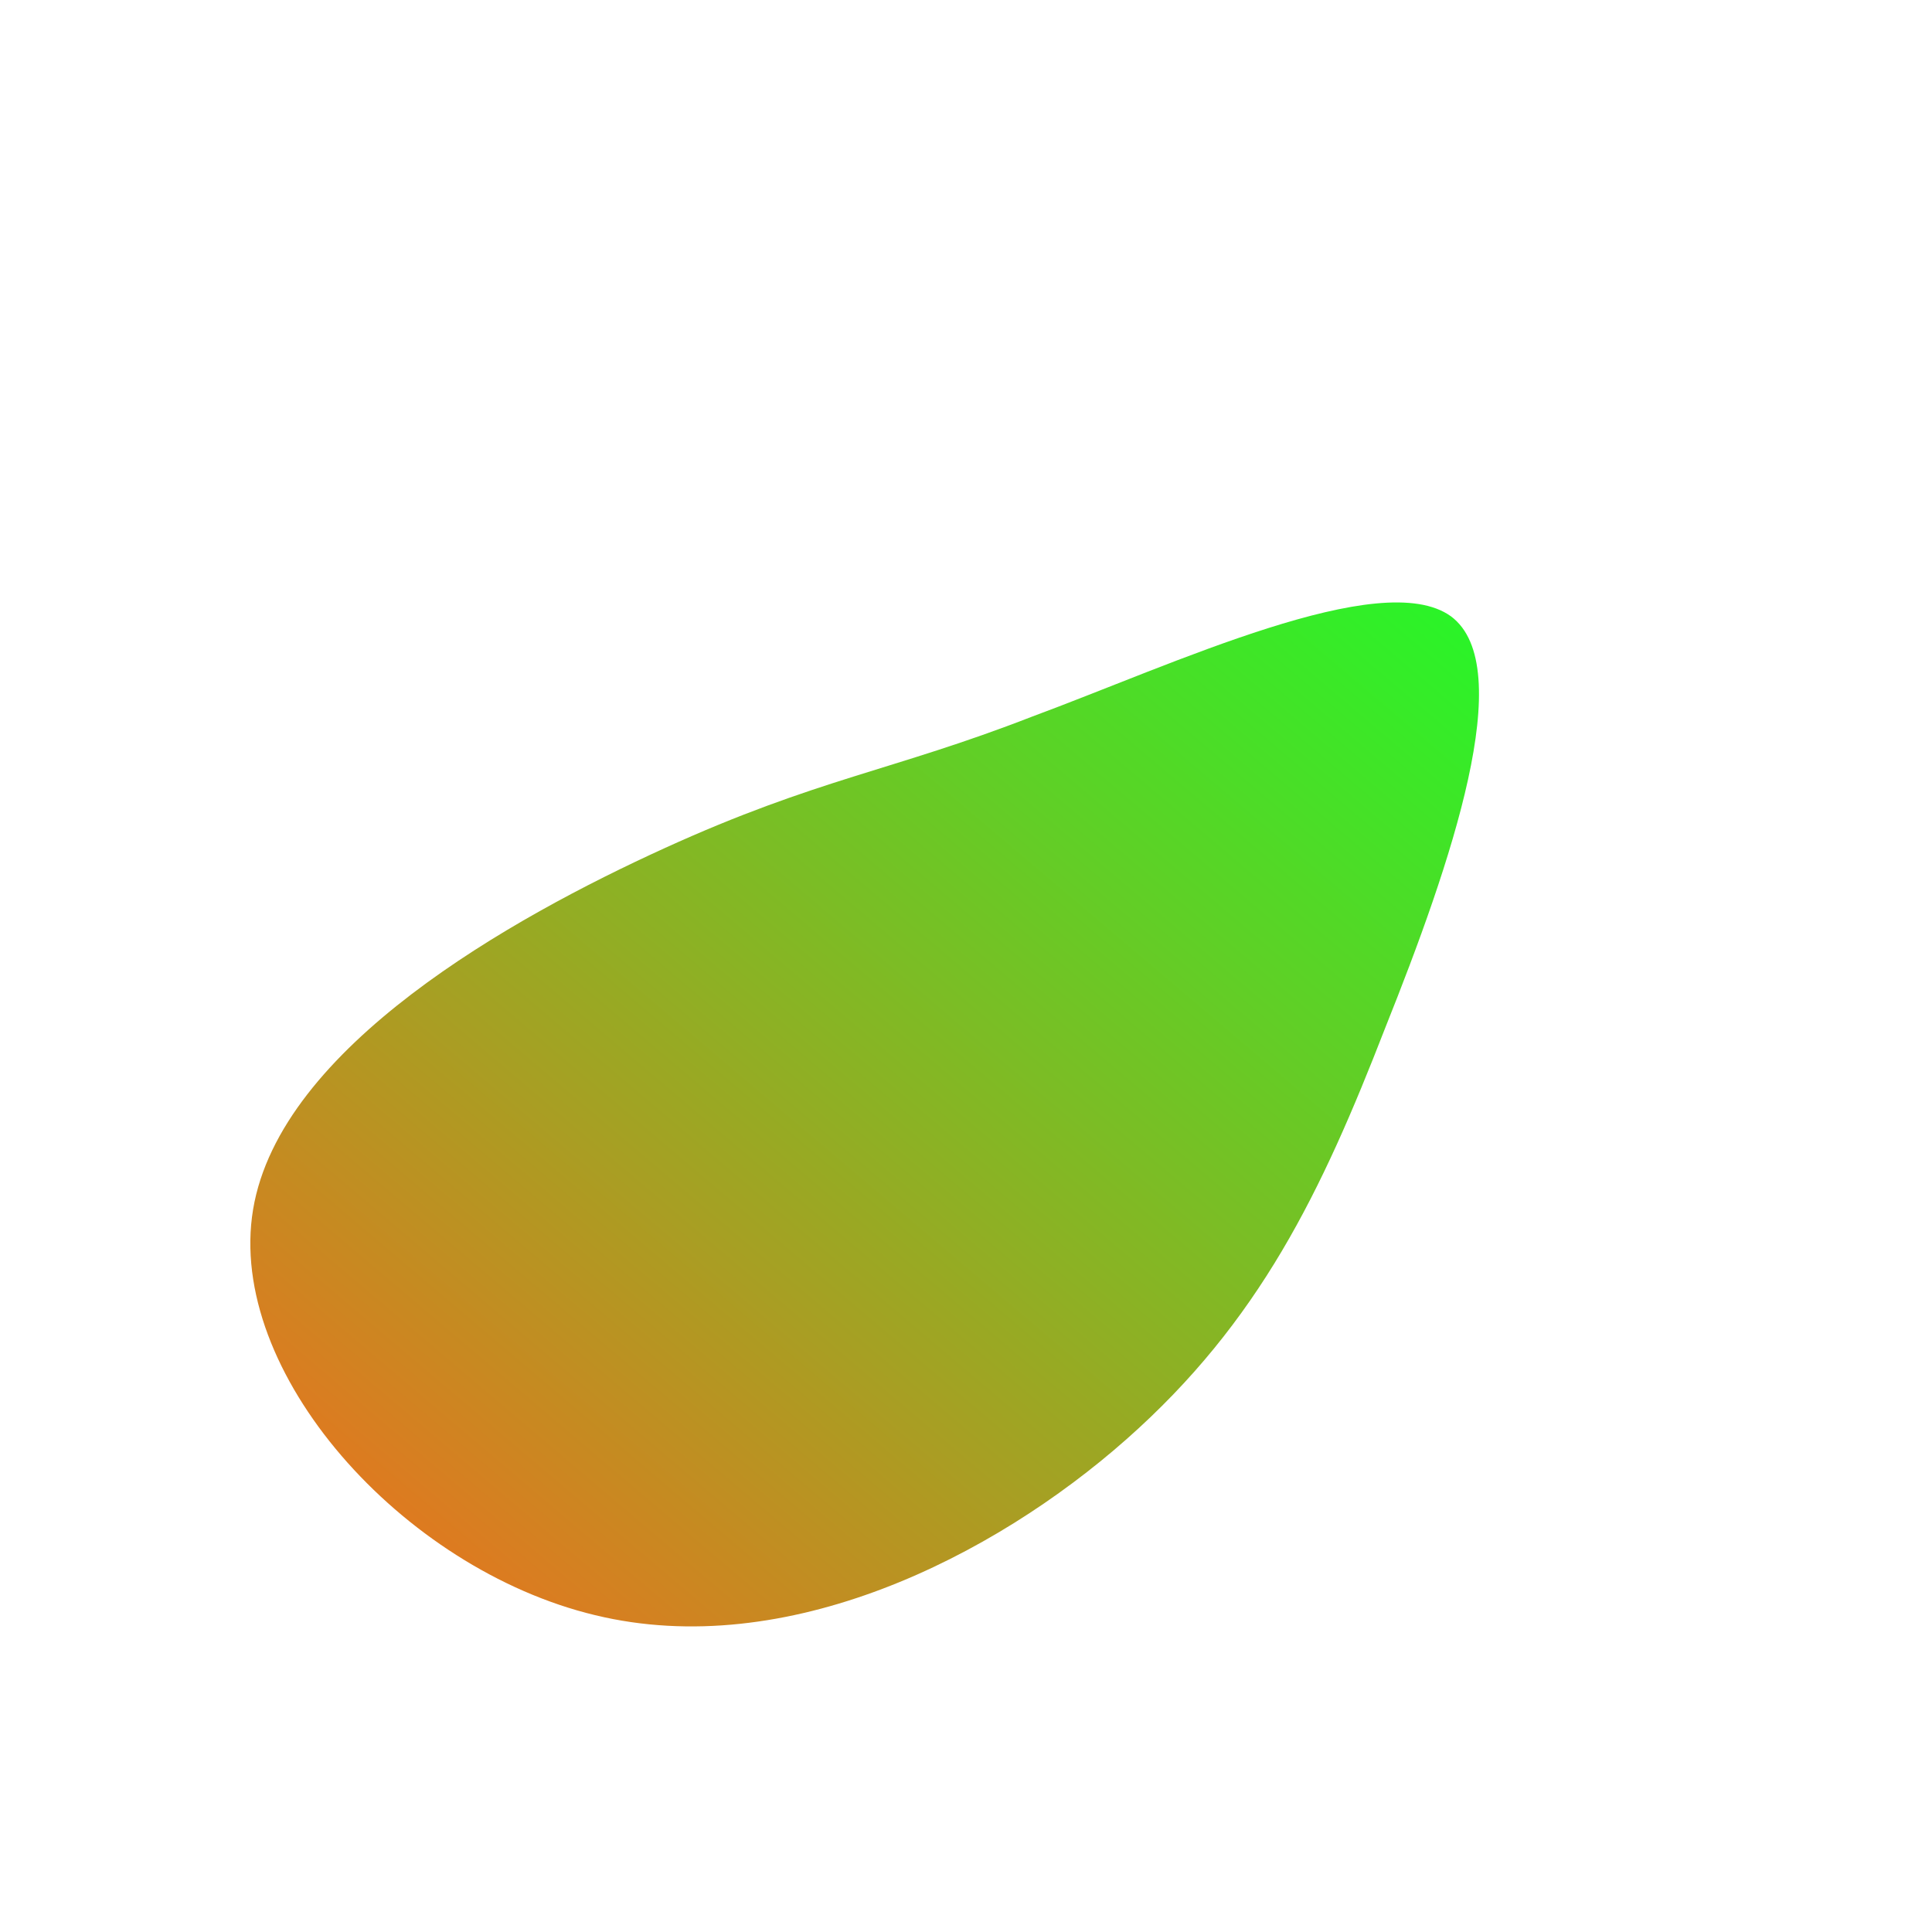 <svg xmlns="http://www.w3.org/2000/svg" id="sw-js-blob-svg" viewBox="0 0 100 100" version="1.1">
    <defs> 
        <linearGradient id="sw-gradient" x1="0" x2="1" y1="1" y2="0">
            <stop id="stop1" stop-color="rgba(251.695, 101.924, 31.039, 1)" offset="0%"/>
            <stop id="stop2" stop-color="rgba(31, 251, 40.61, 1)" offset="100%"/>
        </linearGradient>
    </defs>
<path fill="url(#sw-gradient)" d="M25.1,-18.1C28.6,-15.5,25.1,-5.3,21.7,3.2C18.4,11.7,15.2,18.4,8.3,24.5C1.4,30.6,-9.3,36,-19.2,33.6C-29.2,31.2,-38.3,21,-36.9,12.6C-35.5,4.2,-23.5,-2.5,-15.6,-6.1C-7.7,-9.7,-3.8,-10.1,3.4,-12.9C10.7,-15.6,21.5,-20.7,25.1,-18.1Z" width="100%" height="100%" transform="translate(50 50)" stroke-width="0" style="transition: 0.3s;" stroke="url(#sw-gradient)"/>
</svg>